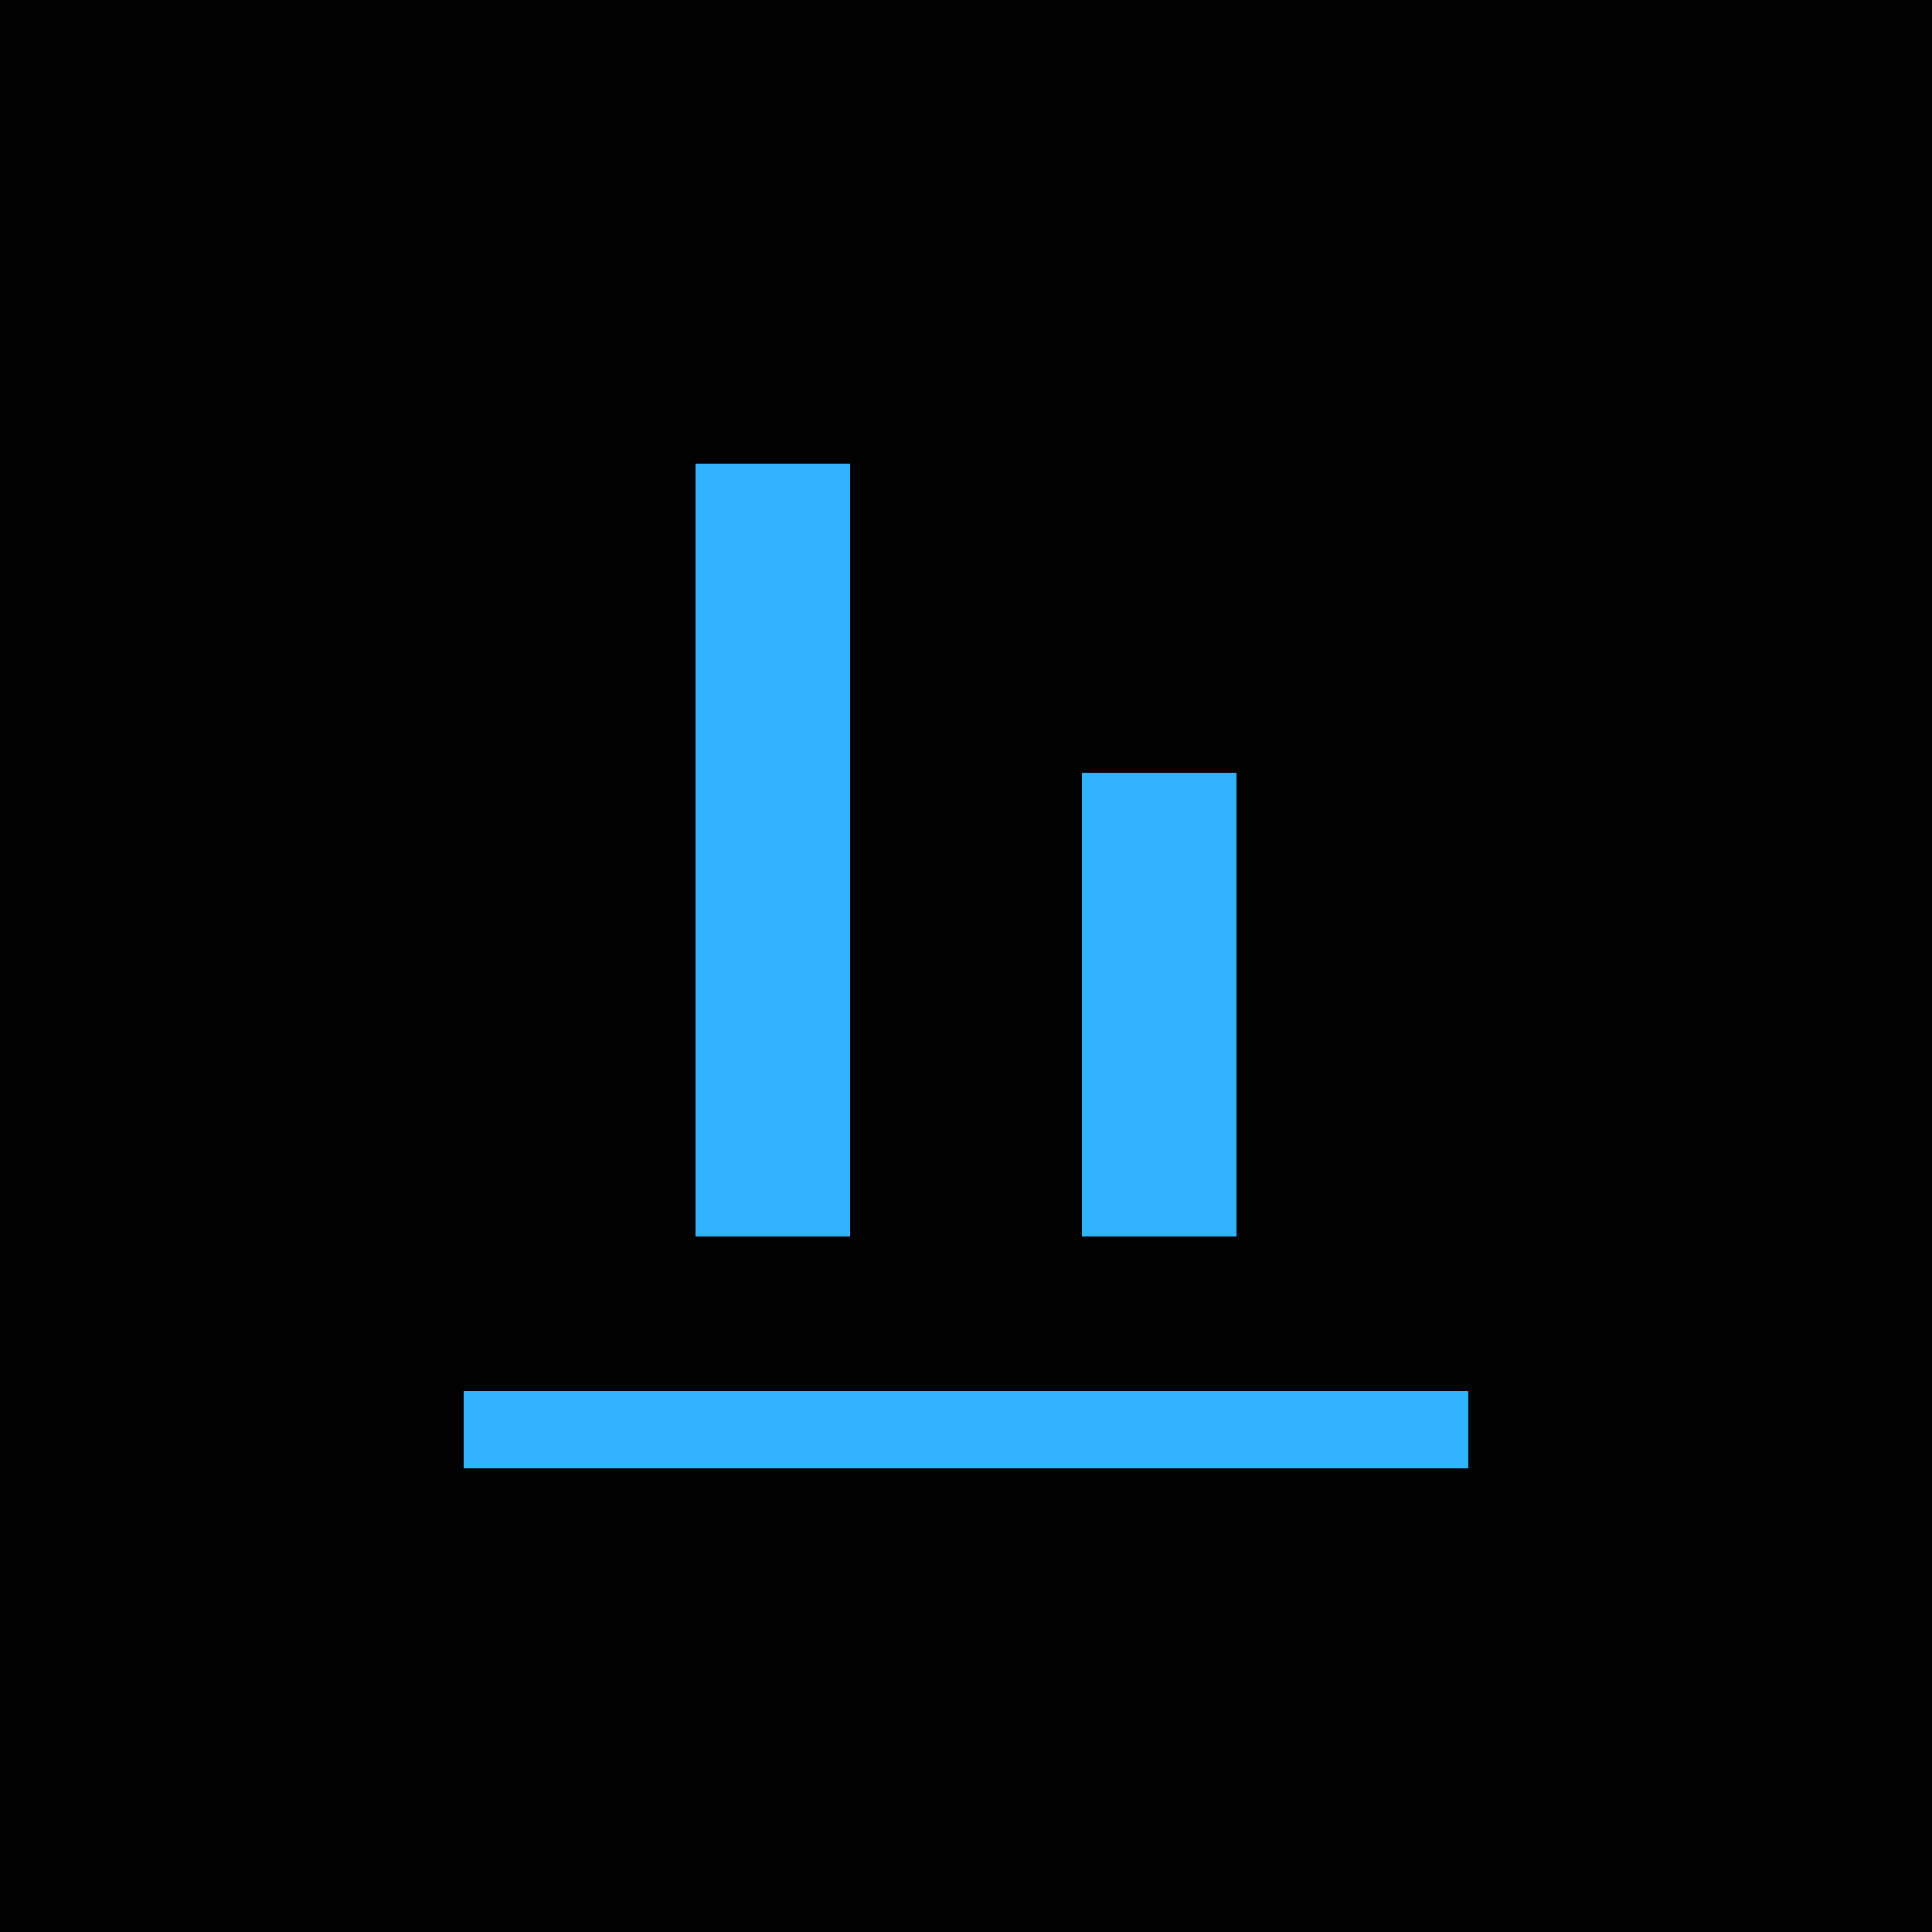 <svg width="500" height="500" viewBox="0 0 500 500" fill="none" xmlns="http://www.w3.org/2000/svg">
<rect width="500" height="500" fill="black"/>
<path fill-rule="evenodd" clip-rule="evenodd" d="M220 120V320H180V120H220ZM380 360V380H120V360H380ZM320 320V200H280V320H320Z" fill="#30B4FF"/>
</svg>
